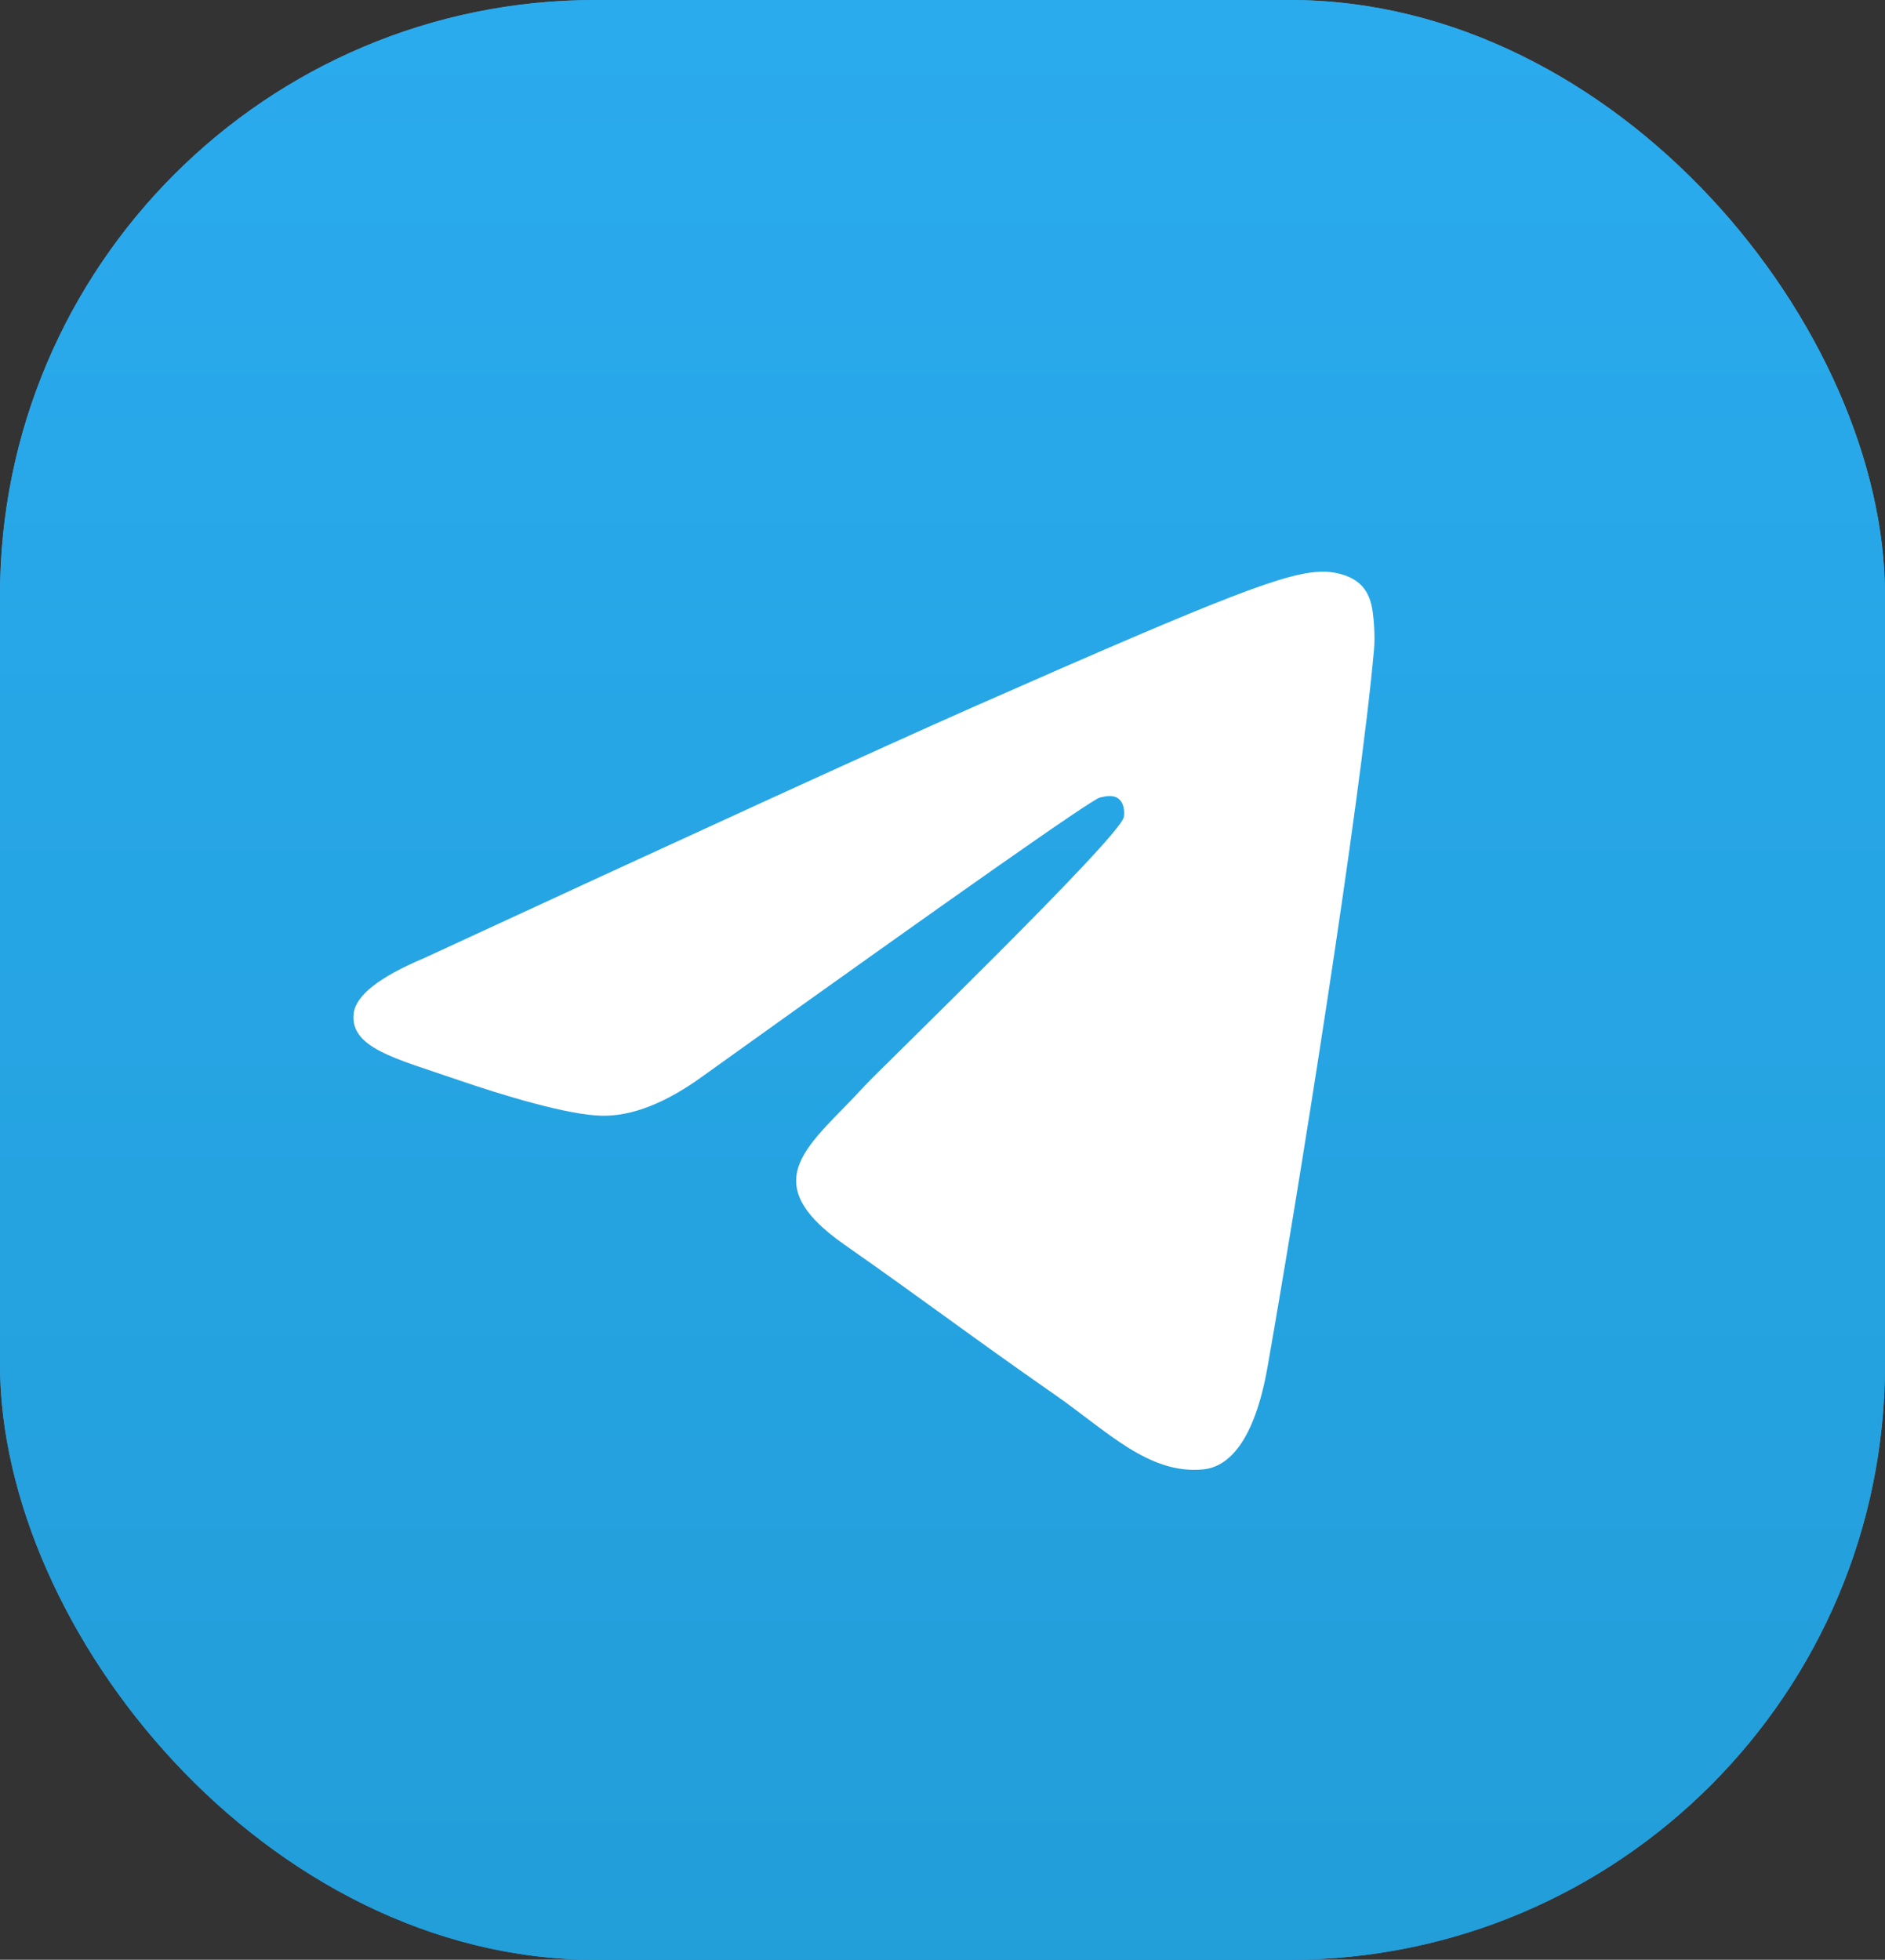 <svg width="76" height="79" viewBox="0 0 76 79" fill="none" xmlns="http://www.w3.org/2000/svg">
<rect x="0" y="0" width="76" height="79" fill="#333333" stroke="none"/>
<rect width="76" height="79" rx="24" fill="#419FD9"/>
<rect width="76" height="79" rx="24" fill="url(#paint0_linear_53_272)"/>
<path d="M17.08 38.631C28.131 33.521 35.499 30.152 39.186 28.524C49.713 23.877 51.901 23.07 53.327 23.043C53.64 23.038 54.341 23.12 54.795 23.511C55.179 23.841 55.285 24.288 55.335 24.601C55.386 24.914 55.448 25.627 55.398 26.184C54.828 32.546 52.359 47.984 51.104 55.109C50.572 58.124 49.526 59.134 48.513 59.233C46.312 59.448 44.64 57.689 42.508 56.206C39.172 53.885 37.287 52.44 34.049 50.175C30.306 47.558 32.732 46.119 34.865 43.768C35.423 43.153 45.122 33.789 45.31 32.94C45.334 32.834 45.355 32.438 45.134 32.229C44.912 32.02 44.585 32.091 44.349 32.148C44.014 32.229 38.684 35.968 28.36 43.364C26.847 44.467 25.477 45.004 24.249 44.976C22.895 44.945 20.292 44.164 18.356 43.496C15.982 42.677 14.096 42.244 14.26 40.853C14.345 40.129 15.286 39.388 17.08 38.631Z" fill="white"/>
<defs>
<linearGradient id="paint0_linear_53_272" x1="38" y1="0" x2="38" y2="78.414" gradientUnits="userSpaceOnUse">
<stop stop-color="#2AABEE"/>
<stop offset="1" stop-color="#229ED9"/>
</linearGradient>
</defs>
</svg>
